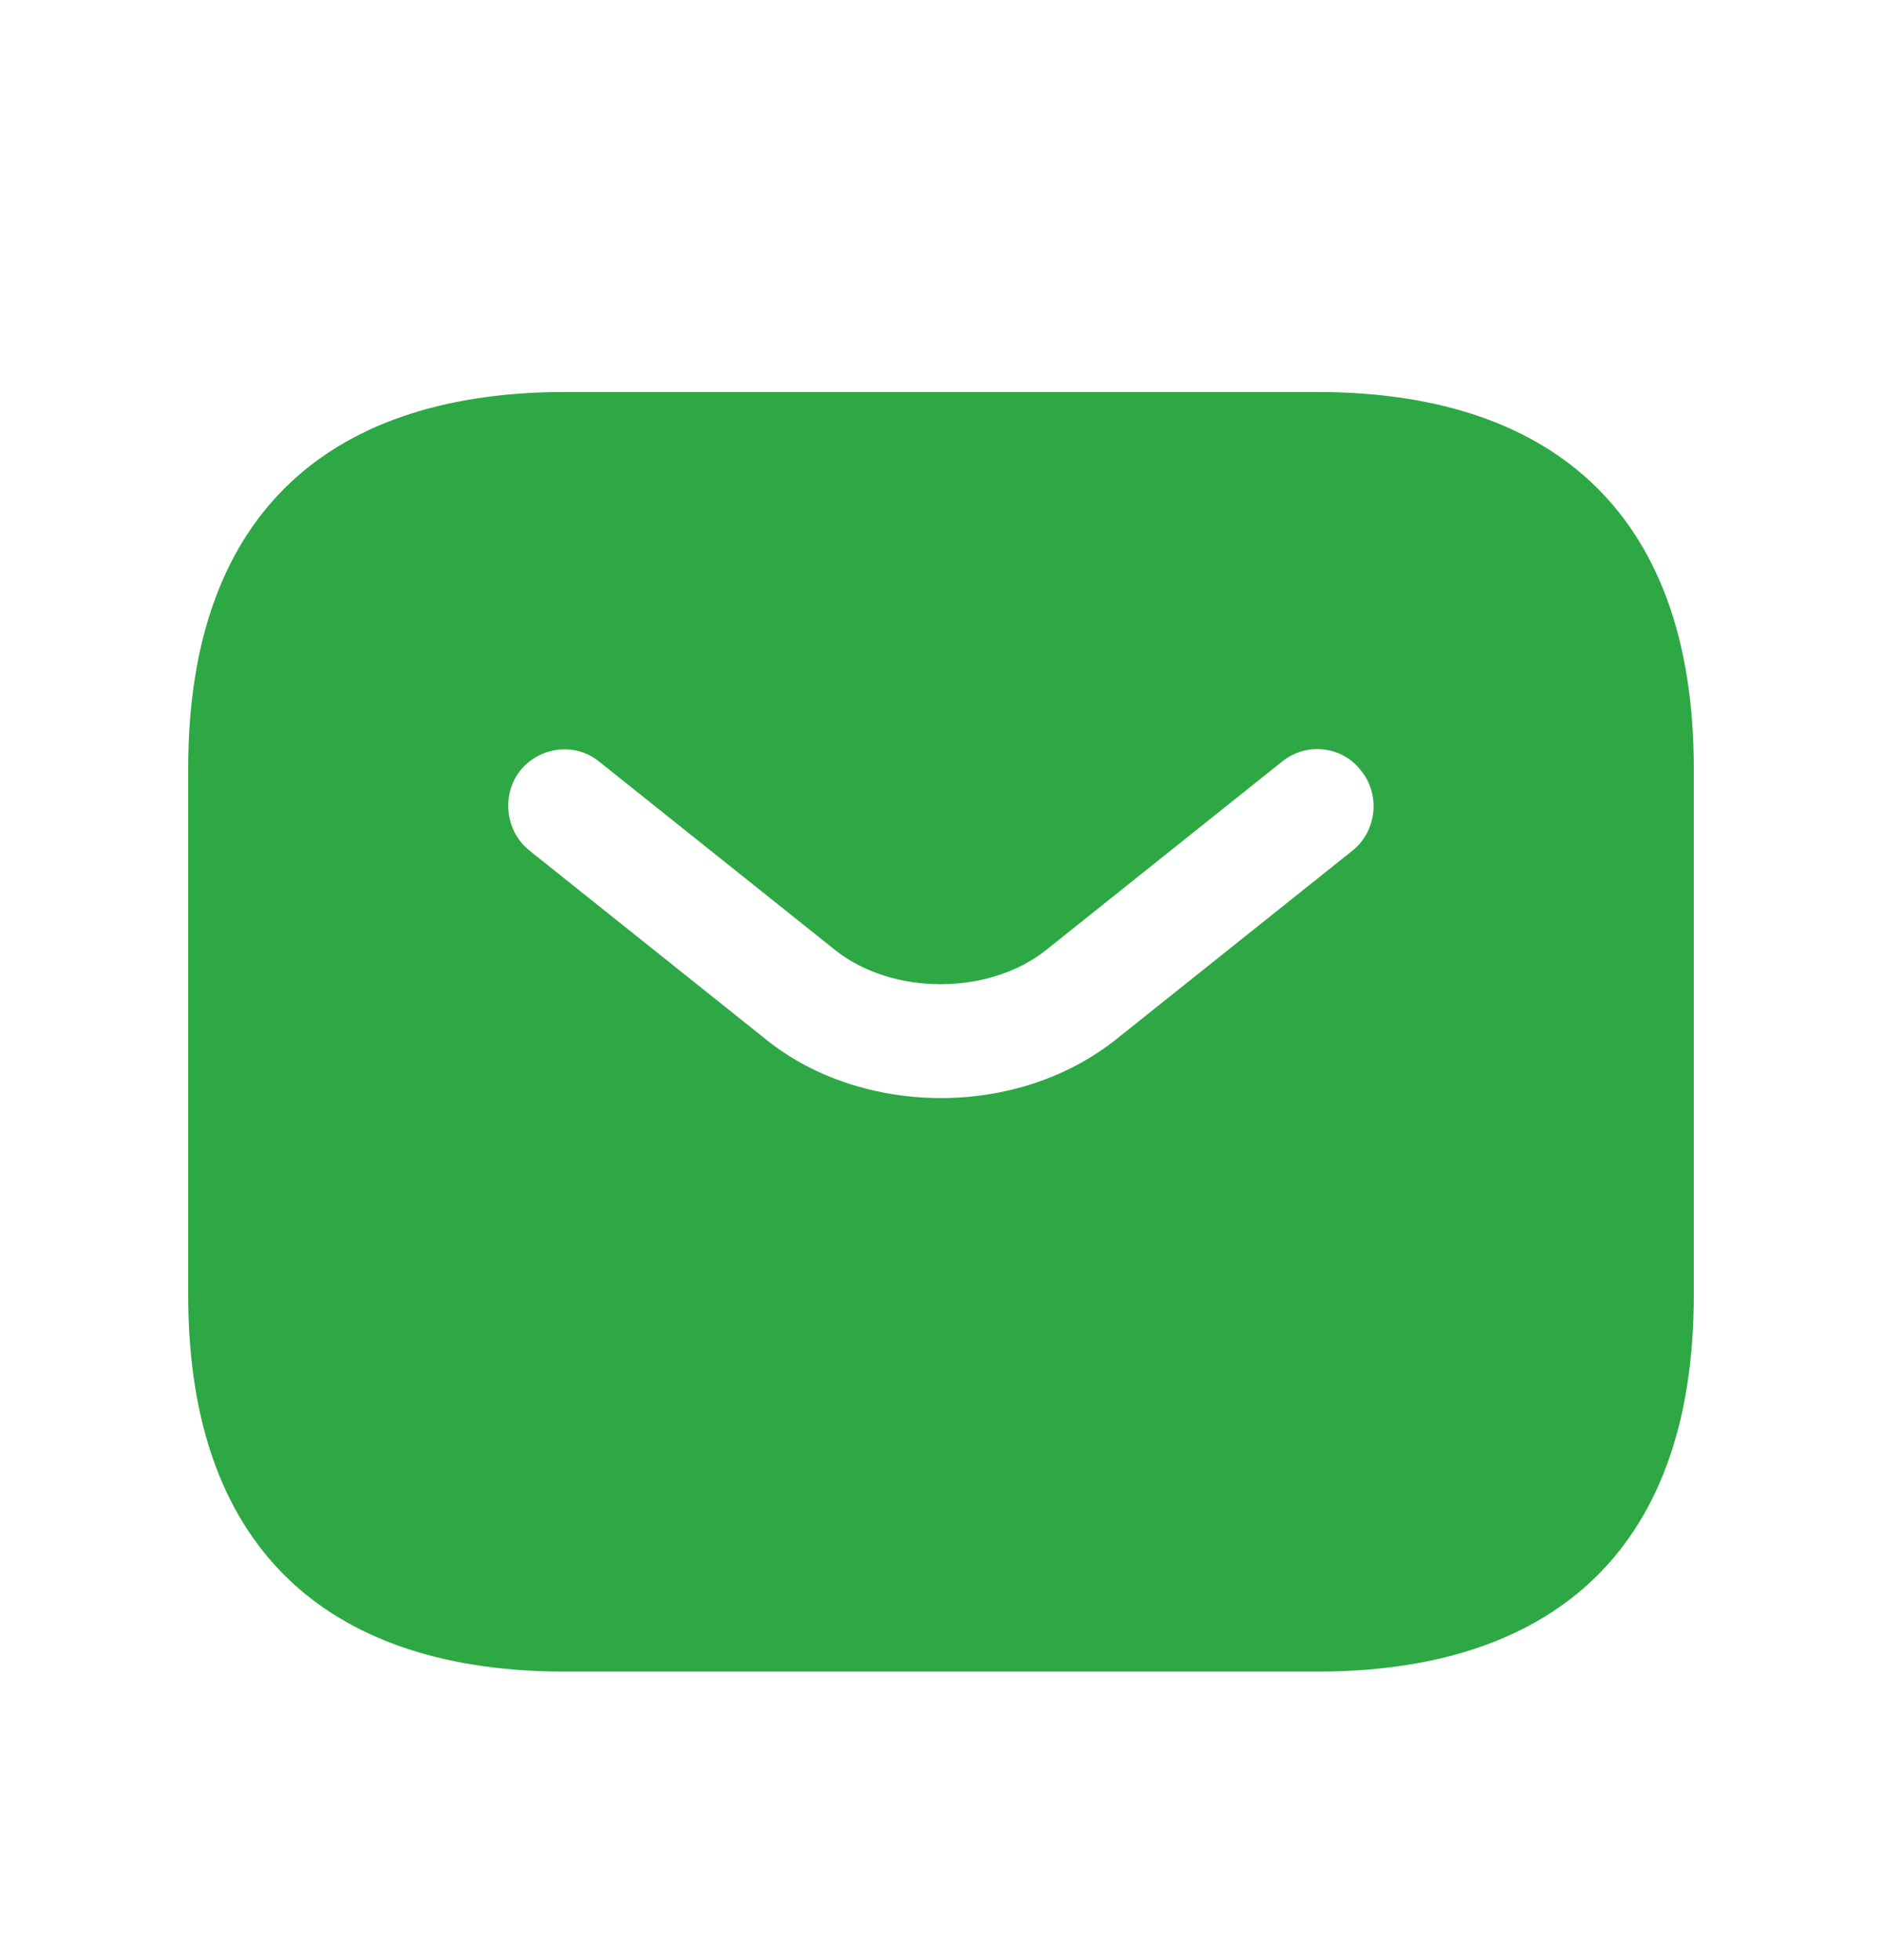 <svg width="24" height="25" viewBox="0 0 24 25" fill="none" xmlns="http://www.w3.org/2000/svg">
<path d="M16.8 5H7.2C4.32 5 2.4 6.44 2.4 9.8V16.52C2.4 19.88 4.32 21.32 7.2 21.32H16.8C19.68 21.32 21.6 19.88 21.6 16.52V9.8C21.6 6.44 19.68 5 16.8 5ZM17.251 10.846L14.246 13.246C13.613 13.755 12.806 14.005 12 14.005C11.194 14.005 10.377 13.755 9.754 13.246L6.749 10.846C6.441 10.597 6.394 10.136 6.633 9.829C6.883 9.522 7.334 9.464 7.641 9.714L10.646 12.114C11.376 12.699 12.614 12.699 13.344 12.114L16.349 9.714C16.656 9.464 17.117 9.512 17.357 9.829C17.606 10.136 17.558 10.597 17.251 10.846Z" fill="#2EA844"/>
</svg>
